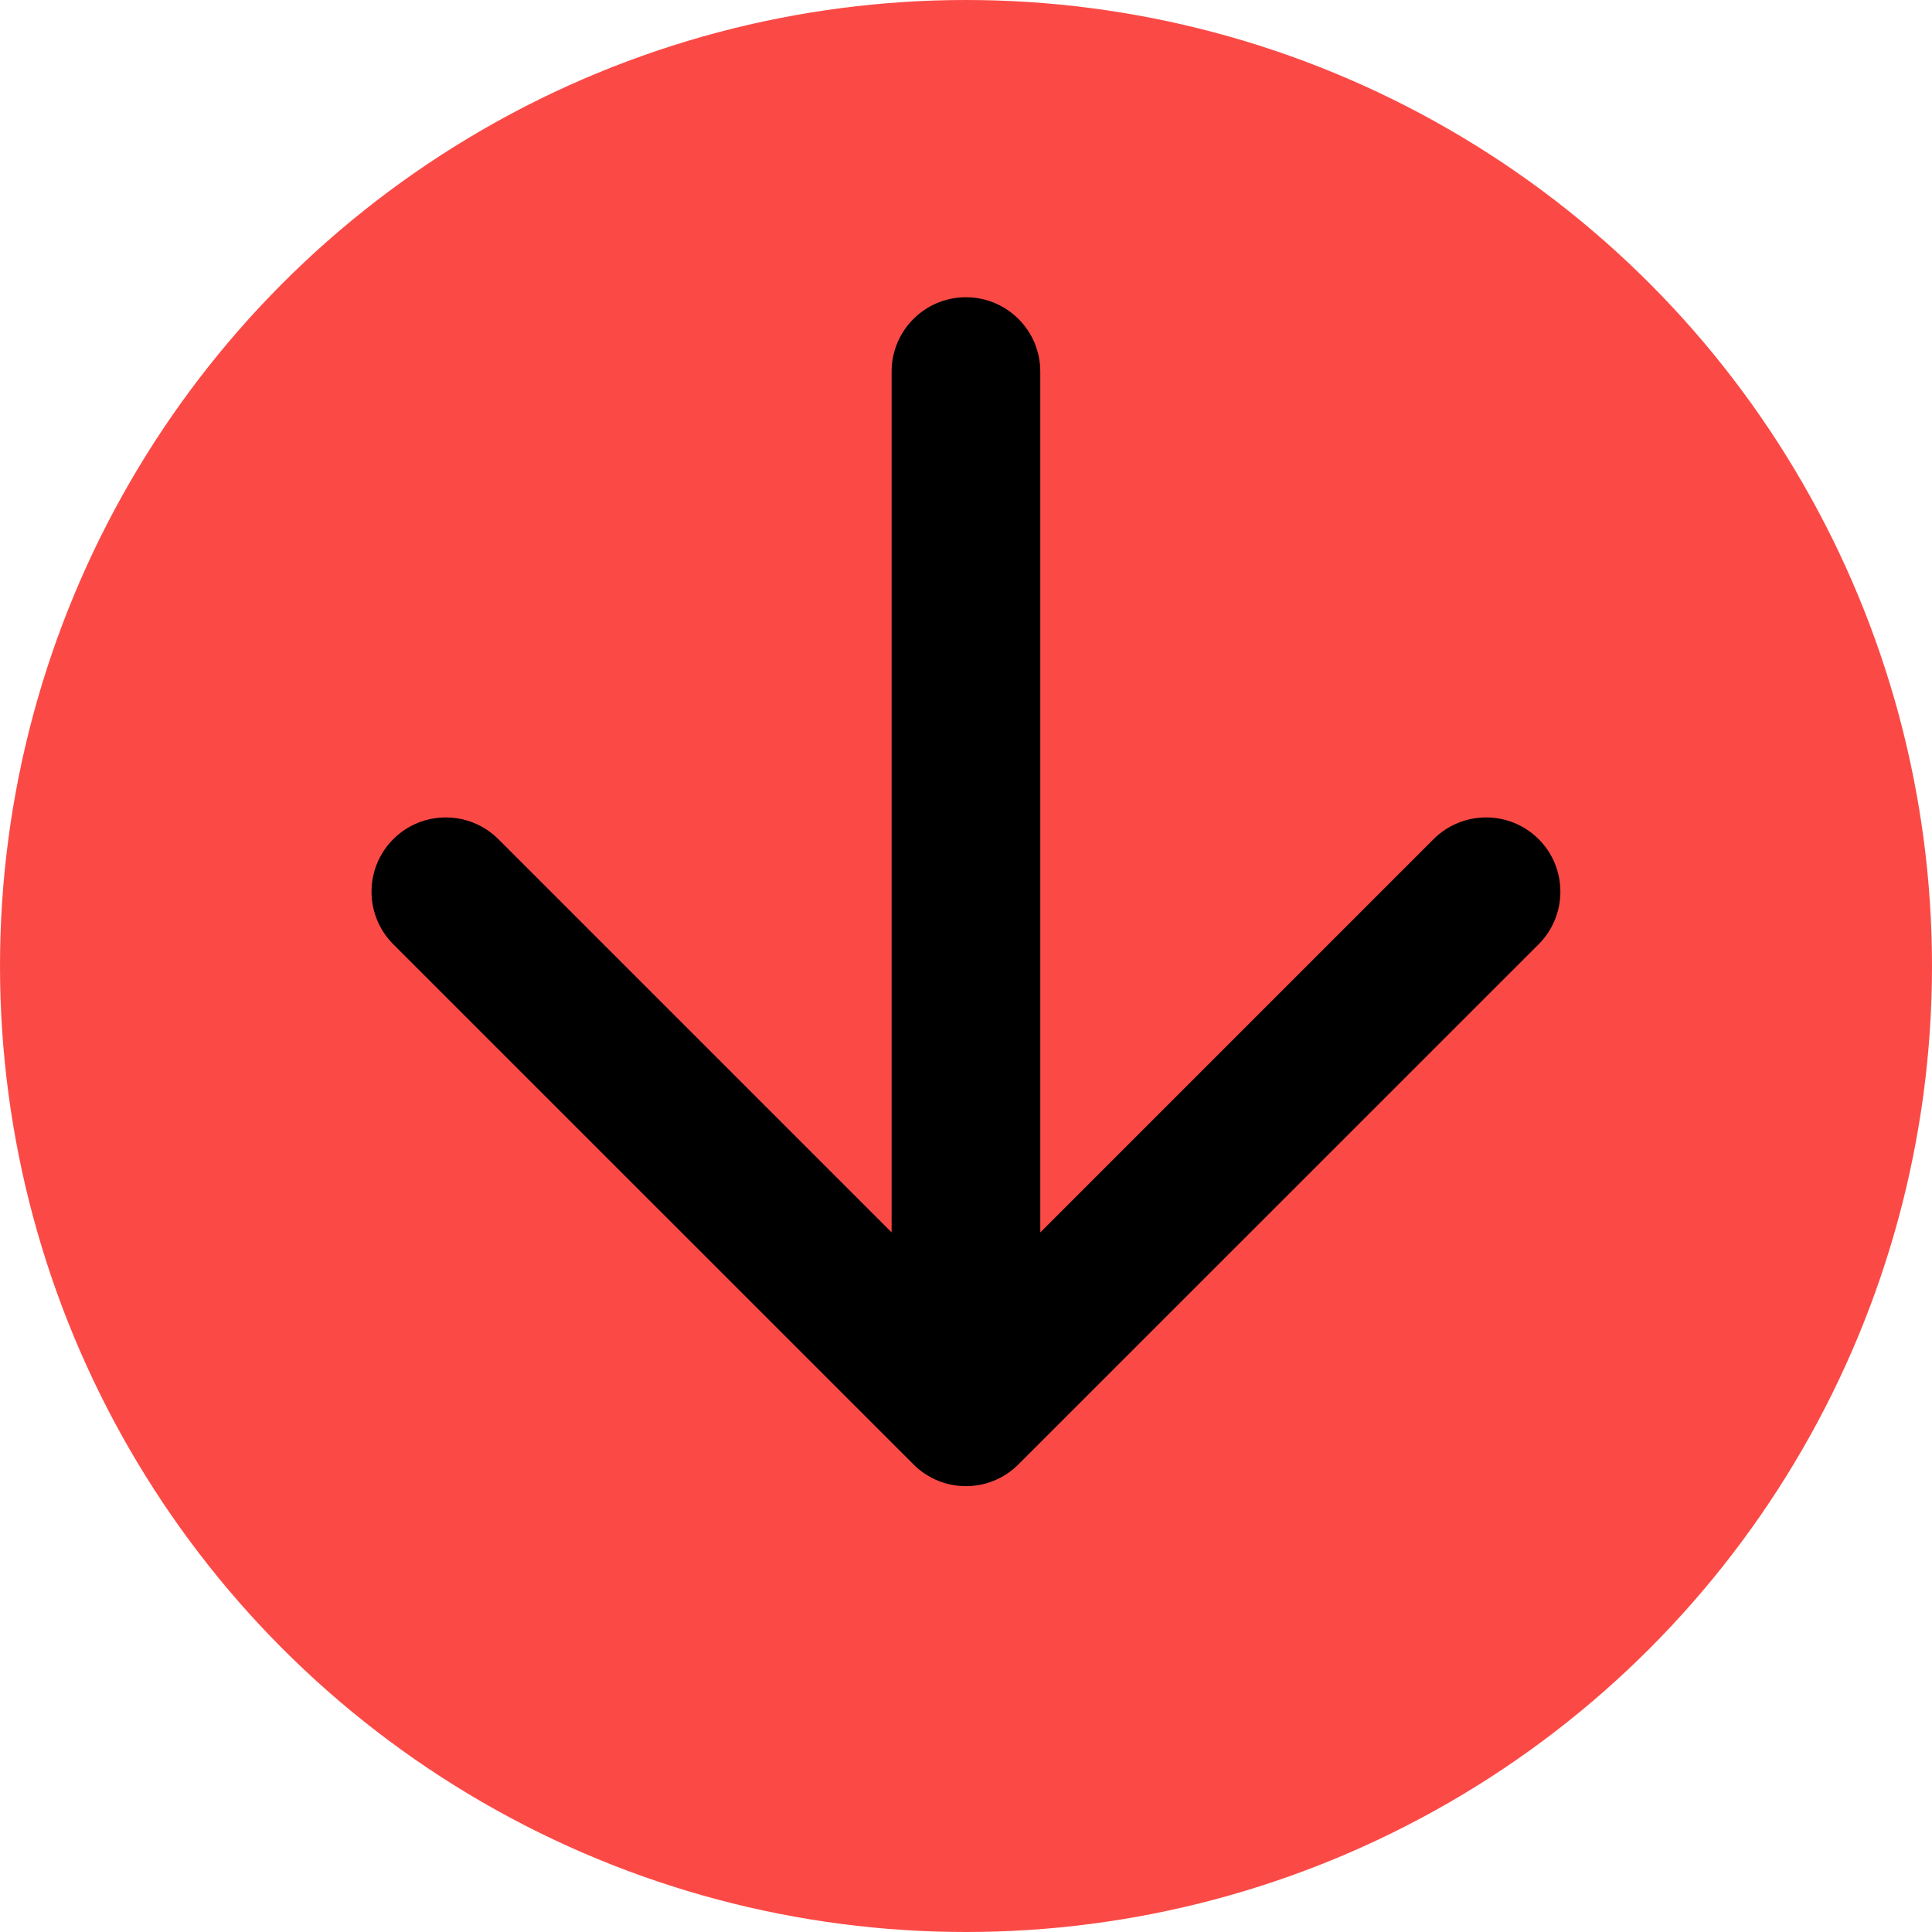 <svg width="20" height="20" viewBox="0 0 20 20" fill="none" xmlns="http://www.w3.org/2000/svg">
<circle cx="10" cy="10" r="10" transform="rotate(180 10 10)" fill="#FB4A46"/>
<path fill-rule="evenodd" clip-rule="evenodd" d="M9.456 15.159C9.756 15.46 10.243 15.46 10.543 15.159L15.928 9.775C16.228 9.474 16.228 8.987 15.928 8.687C15.628 8.387 15.141 8.387 14.84 8.687L10.769 12.758L10.769 3.846C10.769 3.421 10.424 3.077 9.999 3.077C9.575 3.077 9.23 3.421 9.23 3.846L9.23 12.758L5.159 8.687C4.858 8.387 4.371 8.387 4.071 8.687C3.771 8.987 3.771 9.474 4.071 9.775L9.456 15.159Z" fill="black"/>
</svg>
